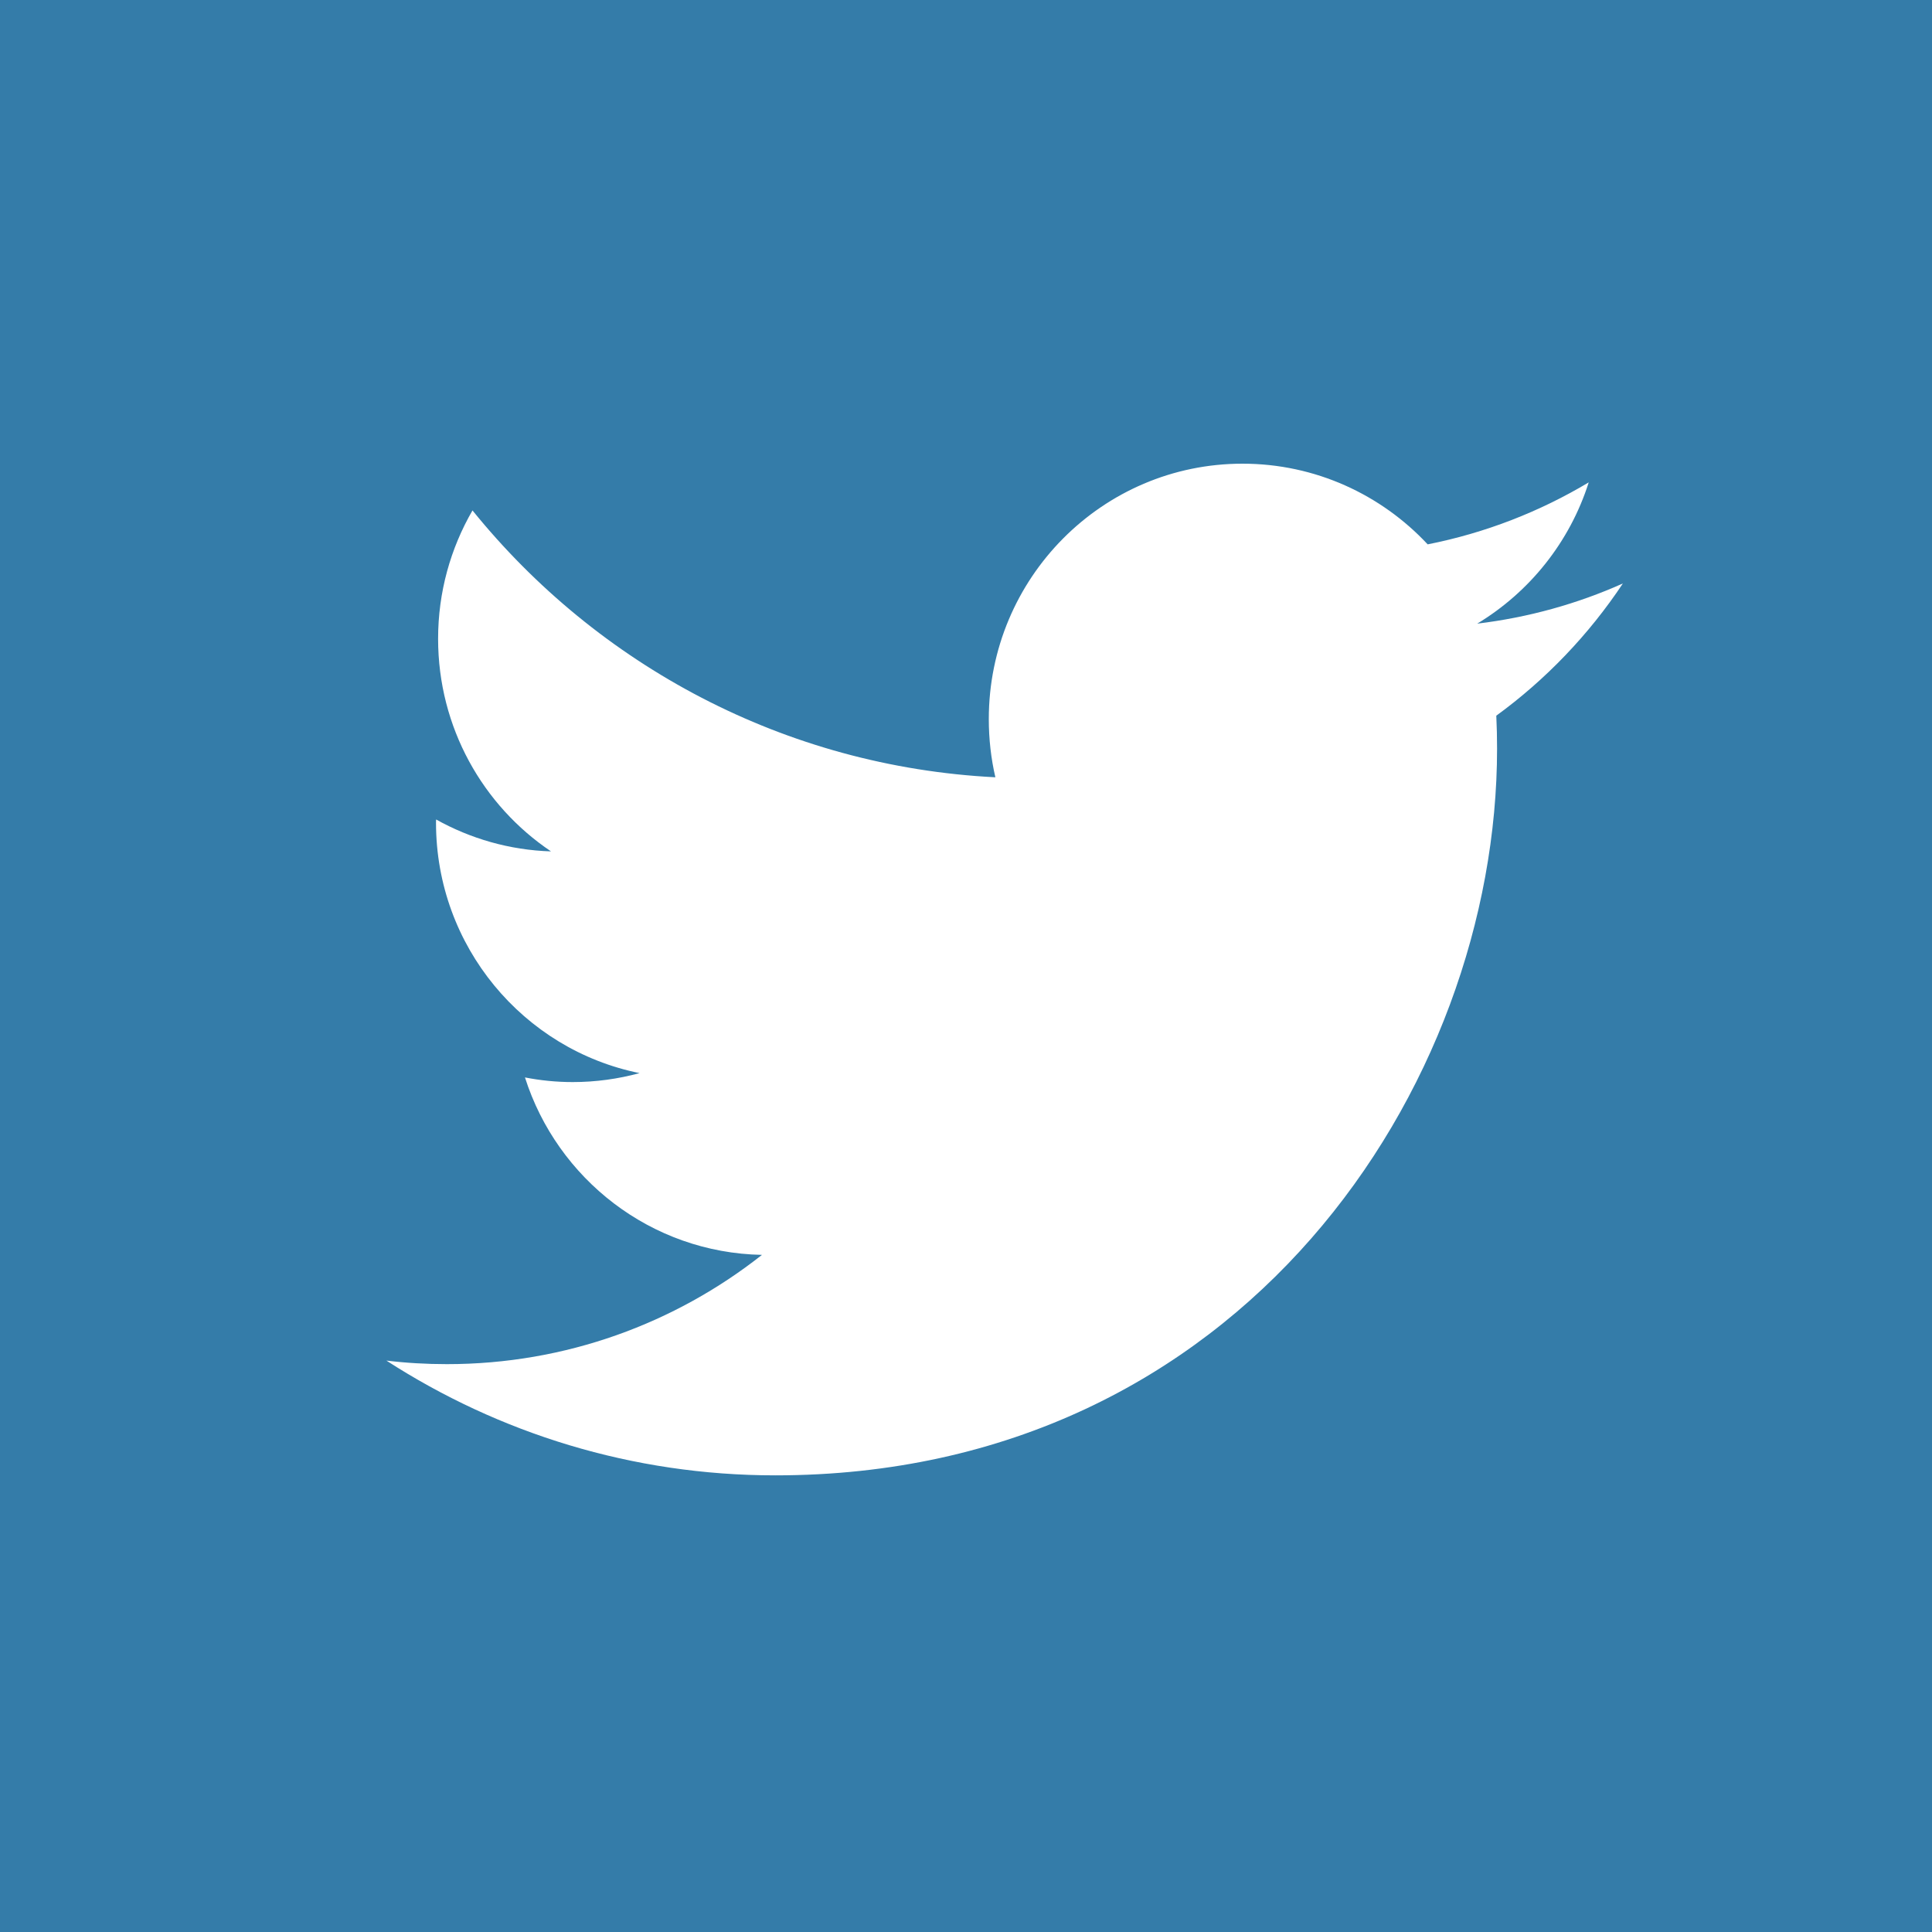 <svg xmlns="http://www.w3.org/2000/svg" width="25" height="25" viewBox="0 0 25 25">
  <g fill="none" fill-rule="evenodd">
    <rect width="25" height="25" fill="#347CA9"/>
    <path fill="#FFFFFF" d="M19.372,9.688 C19.372,9.545 19.369,9.403 19.362,9.261 C20.003,8.794 20.56,8.212 21,7.55 C20.412,7.813 19.779,7.99 19.115,8.07 C19.793,7.661 20.313,7.014 20.558,6.242 C19.924,6.621 19.222,6.896 18.474,7.044 C17.875,6.402 17.022,6 16.078,6 C14.265,6 12.795,7.48 12.795,9.305 C12.795,9.564 12.824,9.816 12.88,10.058 C10.152,9.92 7.732,8.605 6.114,6.605 C5.831,7.094 5.669,7.661 5.669,8.266 C5.669,9.413 6.249,10.425 7.13,11.017 C6.591,11 6.086,10.851 5.643,10.604 C5.642,10.617 5.642,10.631 5.642,10.646 C5.642,12.246 6.774,13.583 8.276,13.886 C8,13.961 7.71,14.002 7.411,14.002 C7.199,14.002 6.993,13.981 6.793,13.942 C7.211,15.255 8.423,16.211 9.86,16.238 C8.736,17.124 7.321,17.652 5.783,17.652 C5.518,17.652 5.257,17.637 5,17.606 C6.453,18.544 8.178,19.091 10.032,19.091 C16.07,19.091 19.372,14.055 19.372,9.688 Z"/>
  </g>
</svg>
